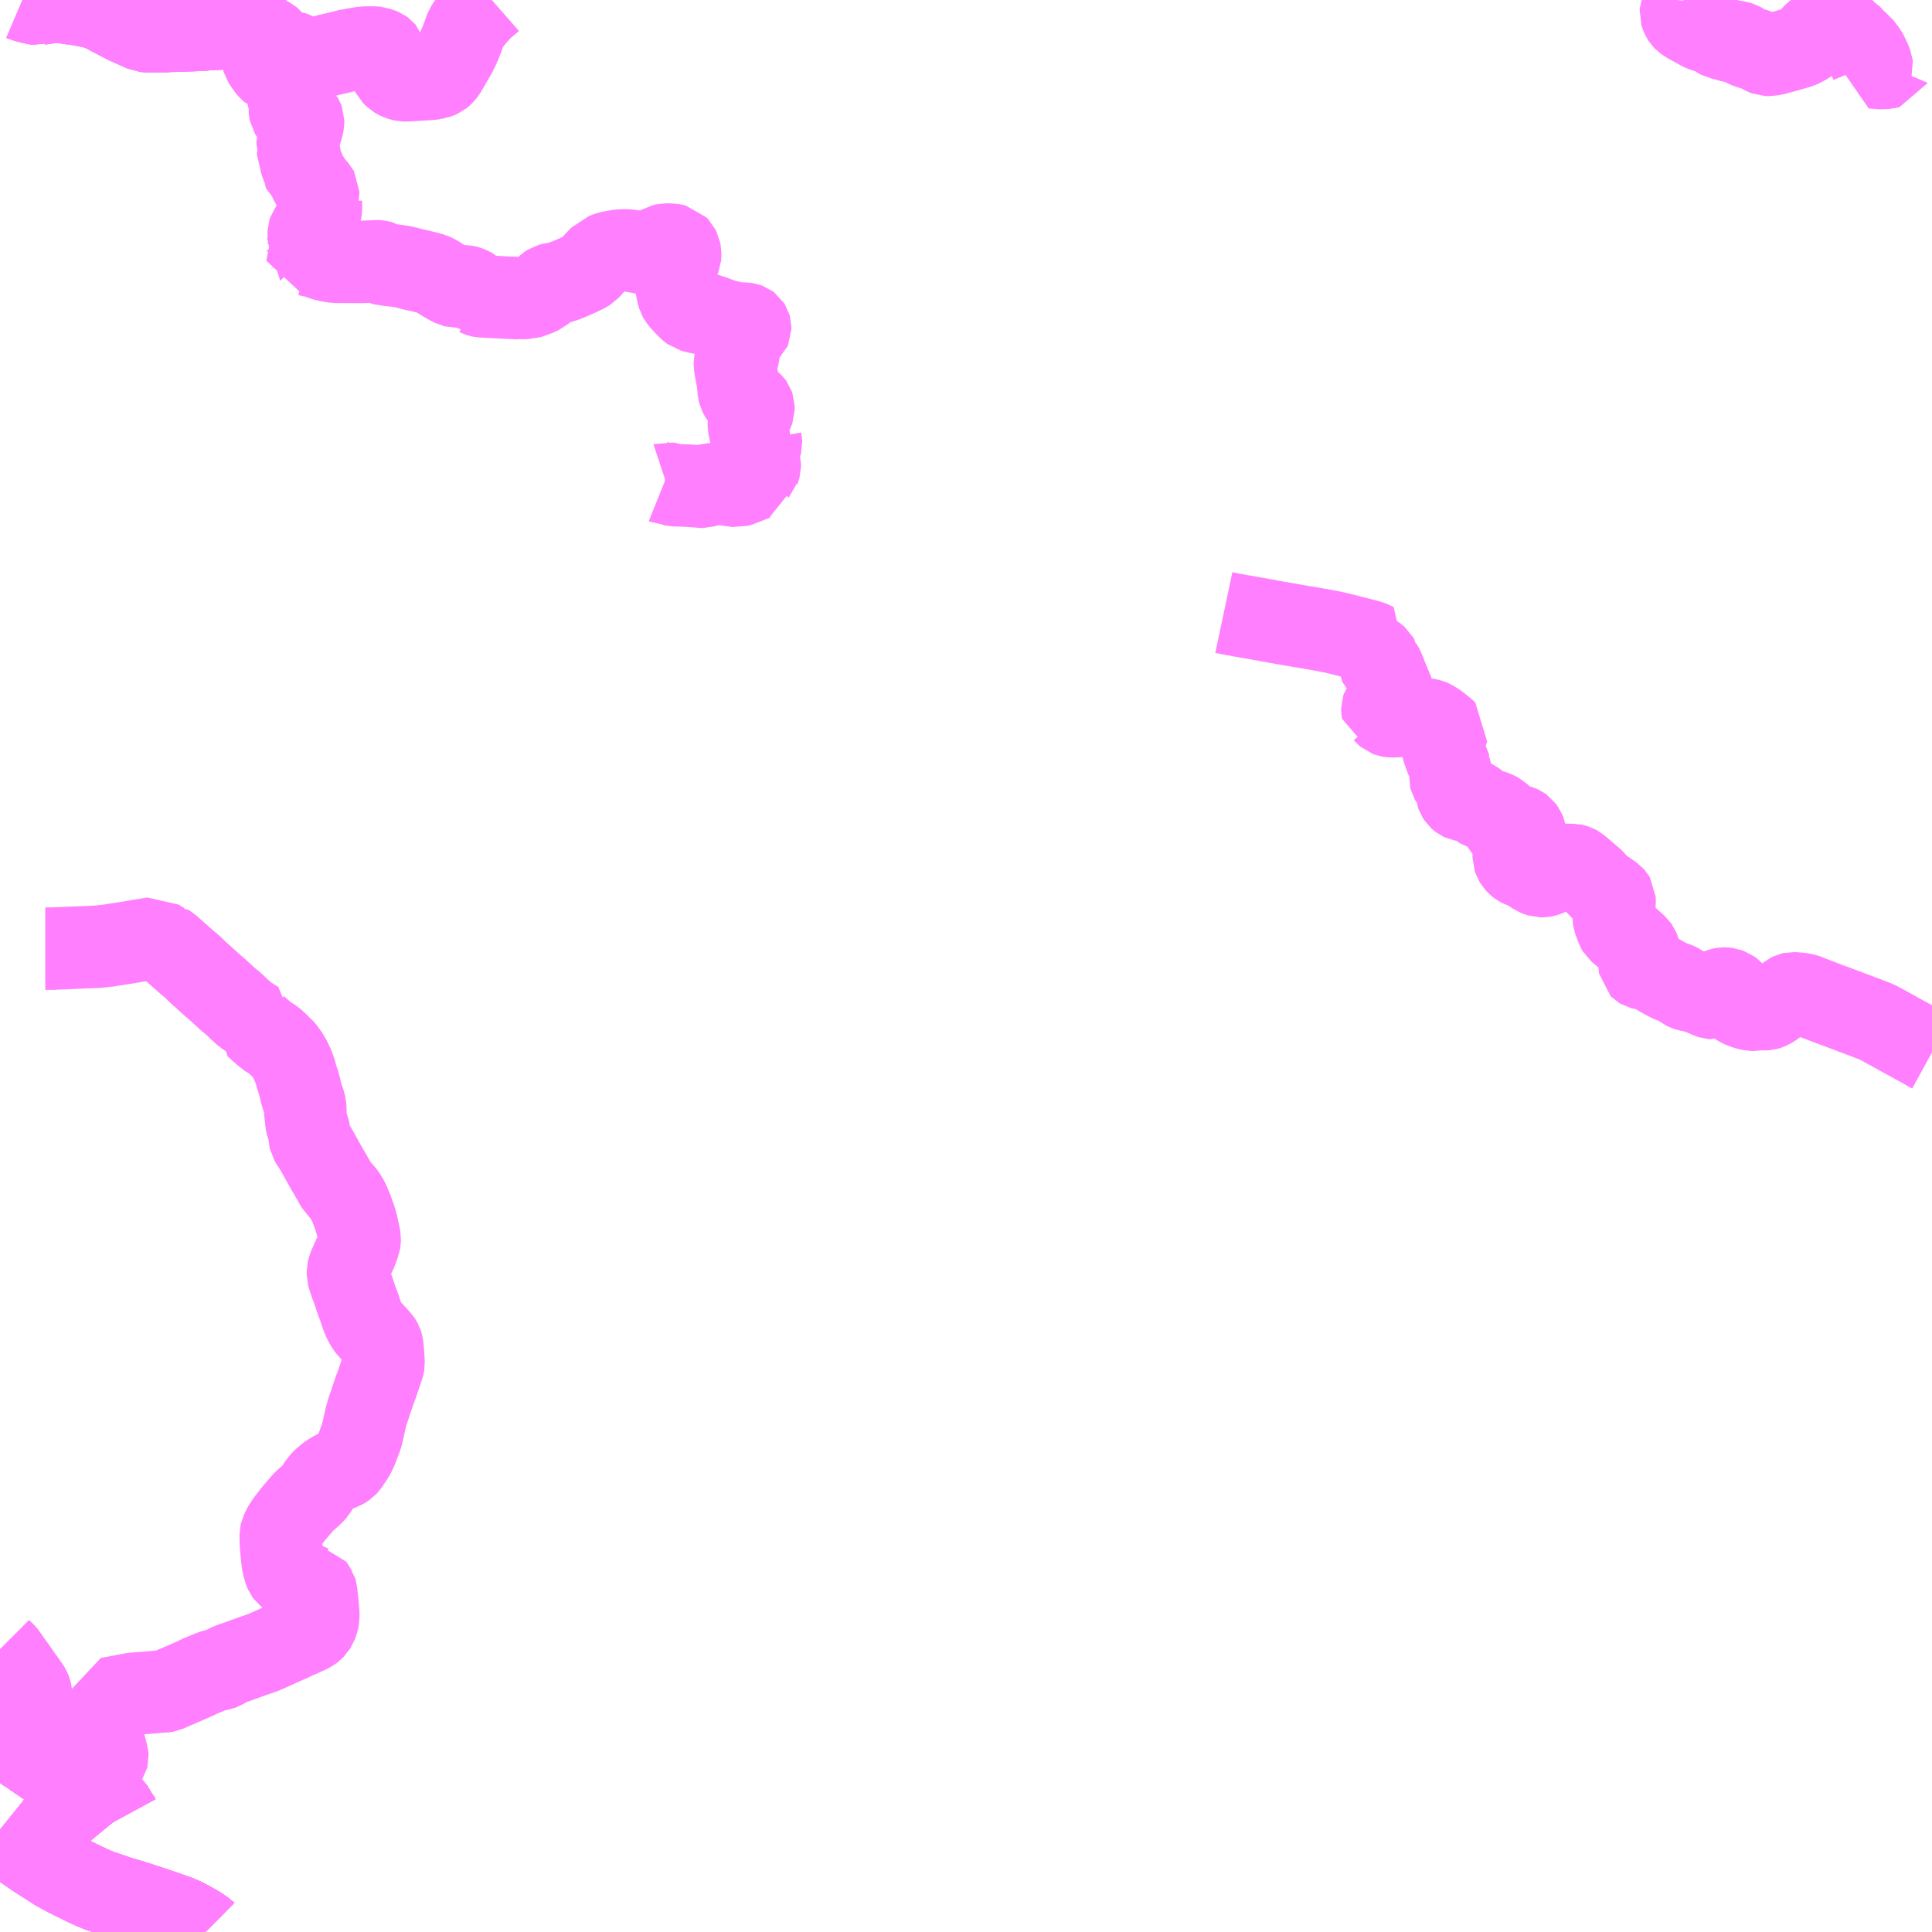 <?xml version="1.0" encoding="UTF-8"?>
<svg  xmlns="http://www.w3.org/2000/svg" xmlns:xlink="http://www.w3.org/1999/xlink" xmlns:go="http://purl.org/svgmap/profile" property="N07_001,N07_002,N07_003,N07_004,N07_005,N07_006,N07_007" viewBox="14062.5 -3744.141 17.578 17.578" go:dataArea="14062.5 -3744.140625 17.578125 17.578125" >
<globalCoordinateSystem srsName="http://purl.org/crs/84" transform="matrix(100.0,0.0,0.0,-100.0,0.0,0.0)" />
<defs>
 <g id="p0" >
  <circle cx="0.0" cy="0.0" r="3" stroke="green" stroke-width="0.75" vector-effect="non-scaling-stroke" />
 </g>
</defs>
<g fill="none" fill-rule="evenodd" stroke="#FF00FF" stroke-width="0.75" opacity="0.5" vector-effect="non-scaling-stroke" stroke-linejoin="bevel" >
<path content="1,JRバス東北（株）,いわき～仙台線,1.0,1.0,1.0," xlink:title="1" d="M14062.5,-3727.493L14062.603,-3727.41L14062.69,-3727.345L14062.819,-3727.255L14062.938,-3727.179L14063.02,-3727.126L14063.121,-3727.072L14063.246,-3727.01L14063.315,-3726.977L14063.358,-3726.958L14063.41,-3726.937L14063.52,-3726.9L14063.596,-3726.874L14063.646,-3726.86L14063.691,-3726.847L14063.774,-3726.82L14063.938,-3726.766L14064.005,-3726.743L14064.084,-3726.715L14064.118,-3726.703L14064.127,-3726.699L14064.164,-3726.683L14064.22,-3726.654L14064.295,-3726.612L14064.363,-3726.566L14064.367,-3726.562"/>
<path content="1,会津乗合自動車,郡山・いわき線,12.0,12.0,12.0," xlink:title="1" d="M14062.5,-3727.493L14062.603,-3727.41L14062.69,-3727.345L14062.819,-3727.255L14062.938,-3727.179L14063.02,-3727.126L14063.121,-3727.072L14063.246,-3727.01L14063.315,-3726.977L14063.358,-3726.958L14063.41,-3726.937L14063.52,-3726.9L14063.596,-3726.874L14063.646,-3726.86L14063.691,-3726.847L14063.774,-3726.82L14063.938,-3726.766L14064.005,-3726.743L14064.084,-3726.715L14064.118,-3726.703L14064.127,-3726.699L14064.164,-3726.683L14064.22,-3726.654L14064.295,-3726.612L14064.363,-3726.566L14064.367,-3726.562"/>
<path content="1,宮城交通（株）,ポーラスター,1.0,1.0,1.0," xlink:title="1" d="M14062.5,-3727.493L14062.603,-3727.41L14062.69,-3727.345L14062.819,-3727.255L14062.938,-3727.179L14063.02,-3727.126L14063.121,-3727.072L14063.246,-3727.01L14063.315,-3726.977L14063.358,-3726.958L14063.41,-3726.937L14063.52,-3726.9L14063.596,-3726.874L14063.646,-3726.86L14063.691,-3726.847L14063.774,-3726.82L14063.938,-3726.766L14064.005,-3726.743L14064.084,-3726.715L14064.118,-3726.703L14064.127,-3726.699L14064.164,-3726.683L14064.22,-3726.654L14064.295,-3726.612L14064.363,-3726.566L14064.367,-3726.562"/>
<path content="1,成田空港交通,仙台線,1.0,1.0,1.0," xlink:title="1" d="M14064.367,-3726.562L14064.363,-3726.566L14064.295,-3726.612L14064.22,-3726.654L14064.164,-3726.683L14064.127,-3726.699L14064.118,-3726.703L14064.084,-3726.715L14064.005,-3726.743L14063.938,-3726.766L14063.774,-3726.82L14063.691,-3726.847L14063.646,-3726.86L14063.596,-3726.874L14063.52,-3726.9L14063.41,-3726.937L14063.358,-3726.958L14063.315,-3726.977L14063.246,-3727.01L14063.121,-3727.072L14063.02,-3727.126L14062.938,-3727.179L14062.819,-3727.255L14062.69,-3727.345L14062.603,-3727.41L14062.5,-3727.493"/>
<path content="1,新常磐交通（株）,いわき-仙台,3.0,3.0,3.0," xlink:title="1" d="M14064.367,-3726.562L14064.363,-3726.566L14064.295,-3726.612L14064.22,-3726.654L14064.164,-3726.683L14064.127,-3726.699L14064.118,-3726.703L14064.084,-3726.715L14064.005,-3726.743L14063.938,-3726.766L14063.774,-3726.82L14063.691,-3726.847L14063.646,-3726.86L14063.596,-3726.874L14063.52,-3726.9L14063.41,-3726.937L14063.358,-3726.958L14063.315,-3726.977L14063.246,-3727.01L14063.121,-3727.072L14063.02,-3727.126L14062.938,-3727.179L14062.819,-3727.255L14062.69,-3727.345L14062.603,-3727.41L14062.5,-3727.493"/>
<path content="1,新常磐交通（株）,いわき-会津若松,11.5,11.5,11.5," xlink:title="1" d="M14064.367,-3726.562L14064.363,-3726.566L14064.295,-3726.612L14064.22,-3726.654L14064.164,-3726.683L14064.127,-3726.699L14064.118,-3726.703L14064.084,-3726.715L14064.005,-3726.743L14063.938,-3726.766L14063.774,-3726.82L14063.691,-3726.847L14063.646,-3726.86L14063.596,-3726.874L14063.52,-3726.9L14063.41,-3726.937L14063.358,-3726.958L14063.315,-3726.977L14063.246,-3727.01L14063.121,-3727.072L14063.02,-3727.126L14062.938,-3727.179L14062.819,-3727.255L14062.69,-3727.345L14062.603,-3727.41L14062.5,-3727.493"/>
<path content="1,新常磐交通（株）,いわき-福島,4.0,4.0,4.0," xlink:title="1" d="M14064.367,-3726.562L14064.363,-3726.566L14064.295,-3726.612L14064.22,-3726.654L14064.164,-3726.683L14064.127,-3726.699L14064.118,-3726.703L14064.084,-3726.715L14064.005,-3726.743L14063.938,-3726.766L14063.774,-3726.82L14063.691,-3726.847L14063.646,-3726.86L14063.596,-3726.874L14063.52,-3726.9L14063.41,-3726.937L14063.358,-3726.958L14063.315,-3726.977L14063.246,-3727.01L14063.121,-3727.072L14063.02,-3727.126L14062.938,-3727.179L14062.819,-3727.255L14062.69,-3727.345L14062.603,-3727.41L14062.5,-3727.493"/>
<path content="1,新常磐交通（株）,富岡駅-小塚,5.0,5.0,4.0," xlink:title="1" d="M14073.635,-3738.568L14073.687,-3738.557L14073.725,-3738.55L14073.749,-3738.546L14073.785,-3738.539L14073.841,-3738.53L14073.871,-3738.523L14073.881,-3738.522L14073.956,-3738.509L14074.071,-3738.488L14074.083,-3738.486L14074.096,-3738.483L14074.121,-3738.479L14074.264,-3738.454L14074.355,-3738.438L14074.368,-3738.437L14074.389,-3738.433L14074.414,-3738.429L14074.449,-3738.422L14074.463,-3738.42L14074.48,-3738.417L14074.547,-3738.405L14074.585,-3738.398L14074.601,-3738.394L14074.64,-3738.388L14074.662,-3738.381L14074.683,-3738.377L14074.698,-3738.373L14074.879,-3738.327L14074.942,-3738.311L14074.956,-3738.308L14074.983,-3738.296L14074.995,-3738.291L14075.018,-3738.28L14075.01,-3738.27L14074.942,-3738.209L14074.957,-3738.203L14075.006,-3738.177L14075.019,-3738.167L14075.034,-3738.154L14075.039,-3738.145L14075.041,-3738.12L14075.046,-3738.111L14075.075,-3738.077L14075.088,-3738.054L14075.091,-3738.045L14075.127,-3737.953L14075.149,-3737.9L14075.174,-3737.841L14075.176,-3737.826L14075.169,-3737.812L14075.125,-3737.771L14075.08,-3737.704L14075.077,-3737.695L14075.077,-3737.683L14075.08,-3737.666L14075.089,-3737.663L14075.102,-3737.651L14075.108,-3737.644L14075.121,-3737.633L14075.137,-3737.627L14075.148,-3737.625L14075.172,-3737.624L14075.207,-3737.625L14075.237,-3737.628L14075.284,-3737.628L14075.309,-3737.625L14075.352,-3737.617L14075.408,-3737.607L14075.446,-3737.601L14075.458,-3737.599L14075.469,-3737.599L14075.506,-3737.59L14075.519,-3737.586L14075.526,-3737.583L14075.571,-3737.555L14075.578,-3737.55L14075.585,-3737.544L14075.598,-3737.534L14075.644,-3737.497L14075.664,-3737.478L14075.662,-3737.469L14075.642,-3737.422L14075.628,-3737.381L14075.625,-3737.367L14075.624,-3737.343L14075.626,-3737.336L14075.627,-3737.329L14075.645,-3737.278L14075.66,-3737.237L14075.667,-3737.223L14075.692,-3737.158L14075.697,-3737.144L14075.7,-3737.138L14075.701,-3737.125L14075.698,-3737.105L14075.695,-3737.062L14075.697,-3737.054L14075.704,-3737.042L14075.725,-3737.02L14075.737,-3737.006L14075.748,-3736.988L14075.75,-3736.979L14075.753,-3736.965L14075.754,-3736.932L14075.755,-3736.918L14075.761,-3736.901L14075.772,-3736.884L14075.781,-3736.876L14075.79,-3736.869L14075.803,-3736.863L14075.824,-3736.859L14075.844,-3736.859L14075.863,-3736.86L14075.893,-3736.86L14075.9,-3736.858L14075.911,-3736.853L14075.929,-3736.84L14075.944,-3736.825L14075.961,-3736.802L14075.968,-3736.795L14075.978,-3736.789L14075.997,-3736.783L14076.009,-3736.78L14076.046,-3736.771L14076.071,-3736.764L14076.085,-3736.759L14076.112,-3736.749L14076.136,-3736.736L14076.156,-3736.718L14076.166,-3736.705L14076.172,-3736.69L14076.172,-3736.672L14076.164,-3736.639L14076.163,-3736.622L14076.166,-3736.613L14076.175,-3736.606L14076.188,-3736.601L14076.209,-3736.604L14076.221,-3736.603L14076.239,-3736.608L14076.256,-3736.616L14076.276,-3736.624L14076.291,-3736.627L14076.308,-3736.628L14076.326,-3736.623L14076.341,-3736.616L14076.352,-3736.608L14076.366,-3736.589L14076.378,-3736.561L14076.38,-3736.549L14076.38,-3736.532L14076.371,-3736.51L14076.354,-3736.479L14076.329,-3736.448L14076.303,-3736.42L14076.289,-3736.399L14076.281,-3736.381L14076.272,-3736.354L14076.272,-3736.339L14076.28,-3736.316L14076.291,-3736.298L14076.309,-3736.278L14076.325,-3736.265L14076.333,-3736.261L14076.358,-3736.253L14076.38,-3736.242L14076.386,-3736.239L14076.398,-3736.232L14076.433,-3736.213L14076.474,-3736.185L14076.494,-3736.177L14076.519,-3736.169L14076.536,-3736.169L14076.552,-3736.172L14076.562,-3736.175L14076.594,-3736.188L14076.604,-3736.196L14076.64,-3736.234L14076.66,-3736.247L14076.693,-3736.261L14076.714,-3736.267L14076.75,-3736.272L14076.812,-3736.271L14076.826,-3736.268L14076.838,-3736.264L14076.847,-3736.259L14076.883,-3736.231L14076.981,-3736.147L14077.007,-3736.125L14077.046,-3736.071L14077.062,-3736.059L14077.079,-3736.05L14077.092,-3736.042L14077.104,-3736.036L14077.141,-3736.01L14077.173,-3735.988L14077.181,-3735.979L14077.186,-3735.971L14077.189,-3735.966L14077.19,-3735.946L14077.19,-3735.938L14077.189,-3735.916L14077.183,-3735.81L14077.183,-3735.785L14077.185,-3735.771L14077.192,-3735.751L14077.204,-3735.72L14077.212,-3735.695L14077.222,-3735.678L14077.254,-3735.651L14077.32,-3735.596L14077.394,-3735.529L14077.404,-3735.515L14077.417,-3735.486L14077.421,-3735.469L14077.423,-3735.442L14077.423,-3735.394L14077.418,-3735.368L14077.418,-3735.349L14077.419,-3735.343L14077.425,-3735.337L14077.435,-3735.331L14077.447,-3735.328L14077.465,-3735.328L14077.487,-3735.324L14077.509,-3735.317L14077.523,-3735.312L14077.547,-3735.299L14077.584,-3735.276L14077.626,-3735.251L14077.693,-3735.216L14077.712,-3735.208L14077.754,-3735.195L14077.773,-3735.185L14077.793,-3735.172L14077.828,-3735.145L14077.844,-3735.137L14077.859,-3735.132L14077.889,-3735.127L14077.919,-3735.12L14077.978,-3735.1L14078.021,-3735.082L14078.055,-3735.067L14078.076,-3735.06L14078.09,-3735.059L14078.101,-3735.065L14078.108,-3735.072L14078.114,-3735.085L14078.12,-3735.103L14078.127,-3735.12L14078.134,-3735.129L14078.146,-3735.137L14078.156,-3735.141L14078.17,-3735.145L14078.181,-3735.147L14078.192,-3735.147L14078.215,-3735.144L14078.24,-3735.135L14078.247,-3735.13L14078.269,-3735.115L14078.276,-3735.107L14078.285,-3735.094L14078.292,-3735.071L14078.297,-3735.037L14078.302,-3735.019L14078.311,-3735.003L14078.322,-3734.994L14078.333,-3734.987L14078.362,-3734.975L14078.382,-3734.968L14078.415,-3734.959L14078.441,-3734.954L14078.456,-3734.954L14078.494,-3734.96L14078.52,-3734.96L14078.527,-3734.959L14078.56,-3734.959L14078.573,-3734.96L14078.587,-3734.964L14078.599,-3734.969L14078.633,-3734.989L14078.673,-3735.019L14078.76,-3735.076L14078.783,-3735.095L14078.795,-3735.101L14078.809,-3735.104L14078.829,-3735.103L14078.877,-3735.099L14078.906,-3735.094L14078.93,-3735.088L14078.95,-3735.081L14078.956,-3735.079L14078.966,-3735.074L14078.98,-3735.068L14079.028,-3735.05L14079.148,-3735.004L14079.157,-3735.001L14079.224,-3734.976L14079.264,-3734.961L14079.295,-3734.95L14079.374,-3734.919L14079.404,-3734.909L14079.418,-3734.903L14079.498,-3734.873L14079.511,-3734.867L14079.522,-3734.863L14079.547,-3734.854L14079.577,-3734.843L14079.607,-3734.826L14079.658,-3734.799L14079.68,-3734.786L14079.73,-3734.759L14079.762,-3734.741L14079.783,-3734.729L14079.995,-3734.613L14080.012,-3734.603L14080.036,-3734.589L14080.078,-3734.566"/>
<path content="1,福島交通（株）,005,4.0,2.0,0.0," xlink:title="1" d="M14062.5,-3728.502L14062.558,-3728.495L14062.579,-3728.493L14062.606,-3728.489L14062.644,-3728.486L14062.708,-3728.481L14062.717,-3728.482L14062.712,-3728.46L14062.716,-3728.406L14062.713,-3728.332L14062.712,-3728.3L14062.711,-3728.272L14062.711,-3728.24L14062.713,-3728.23L14062.72,-3728.223L14062.738,-3728.21L14062.786,-3728.18L14062.799,-3728.169L14062.827,-3728.15L14062.881,-3728.113L14062.927,-3728.082L14062.938,-3728.075L14062.971,-3728.053L14063.054,-3727.999L14063.098,-3727.971L14063.124,-3727.953L14063.15,-3727.935L14063.226,-3727.886L14063.284,-3727.846L14063.301,-3727.835L14063.325,-3727.82L14063.419,-3727.758L14063.437,-3727.747L14063.457,-3727.732L14063.471,-3727.723L14063.496,-3727.707L14063.522,-3727.69L14063.533,-3727.679L14063.538,-3727.672L14063.545,-3727.656L14063.551,-3727.646L14063.571,-3727.615L14063.58,-3727.604L14063.586,-3727.593"/>
<path content="1,福島交通（株）,012,3.0,0.0,0.0," xlink:title="1" d="M14062.5,-3728.502L14062.558,-3728.495L14062.579,-3728.493L14062.606,-3728.489L14062.644,-3728.486L14062.708,-3728.481L14062.717,-3728.482L14062.712,-3728.46L14062.716,-3728.406L14062.713,-3728.332L14062.712,-3728.3L14062.711,-3728.272L14062.711,-3728.24L14062.713,-3728.23L14062.72,-3728.223L14062.738,-3728.21L14062.786,-3728.18L14062.799,-3728.169L14062.827,-3728.15L14062.881,-3728.113L14062.927,-3728.082L14062.938,-3728.075L14062.971,-3728.053L14063.054,-3727.999L14063.098,-3727.971L14063.124,-3727.953L14063.15,-3727.935L14063.226,-3727.886L14063.284,-3727.846L14063.301,-3727.835L14063.325,-3727.82L14063.419,-3727.758L14063.437,-3727.747L14063.457,-3727.732L14063.471,-3727.723L14063.496,-3727.707L14063.522,-3727.69L14063.533,-3727.679L14063.538,-3727.672L14063.545,-3727.656L14063.551,-3727.646L14063.571,-3727.615L14063.58,-3727.604L14063.586,-3727.593"/>
<path content="1,福島交通（株）,013,3.5,1.0,0.0," xlink:title="1" d="M14063.586,-3727.593L14063.58,-3727.604L14063.571,-3727.615L14063.551,-3727.646L14063.545,-3727.656L14063.538,-3727.672L14063.533,-3727.679L14063.522,-3727.69L14063.496,-3727.707L14063.471,-3727.723L14063.457,-3727.732L14063.437,-3727.747L14063.419,-3727.758L14063.325,-3727.82L14063.301,-3727.835L14063.284,-3727.846L14063.226,-3727.886L14063.15,-3727.935L14063.124,-3727.953L14063.098,-3727.971L14063.054,-3727.999L14062.971,-3728.053L14062.938,-3728.075L14062.927,-3728.082L14062.881,-3728.113L14062.827,-3728.15L14062.799,-3728.169L14062.786,-3728.18L14062.738,-3728.21L14062.72,-3728.223L14062.713,-3728.23L14062.711,-3728.24L14062.711,-3728.272L14062.712,-3728.3L14062.713,-3728.332L14062.716,-3728.406L14062.712,-3728.46L14062.717,-3728.482L14062.708,-3728.481L14062.644,-3728.486L14062.606,-3728.489L14062.579,-3728.493L14062.558,-3728.495L14062.5,-3728.502"/>
<path content="1,福島交通（株）,014,3.0,0.0,0.0," xlink:title="1" d="M14063.586,-3727.593L14063.58,-3727.604L14063.571,-3727.615L14063.551,-3727.646L14063.545,-3727.656L14063.538,-3727.672L14063.533,-3727.679L14063.522,-3727.69L14063.496,-3727.707L14063.471,-3727.723L14063.457,-3727.732L14063.437,-3727.747L14063.419,-3727.758L14063.325,-3727.82L14063.301,-3727.835L14063.284,-3727.846L14063.226,-3727.886L14063.15,-3727.935L14063.124,-3727.953L14063.208,-3728.034L14063.228,-3728.051L14063.243,-3728.063L14063.256,-3728.072L14063.267,-3728.077L14063.28,-3728.081L14063.319,-3728.092L14063.373,-3728.108L14063.393,-3728.115L14063.441,-3728.129L14063.459,-3728.136L14063.467,-3728.141L14063.473,-3728.145L14063.477,-3728.151L14063.478,-3728.155L14063.477,-3728.168L14063.474,-3728.178L14063.467,-3728.202L14063.461,-3728.229L14063.454,-3728.251L14063.444,-3728.278L14063.44,-3728.298L14063.432,-3728.364L14063.43,-3728.399L14063.431,-3728.412L14063.437,-3728.441L14063.44,-3728.45L14063.444,-3728.477L14063.448,-3728.498L14063.456,-3728.554L14063.468,-3728.628L14063.47,-3728.636L14063.472,-3728.656L14063.475,-3728.666L14063.477,-3728.687L14063.496,-3728.69L14063.509,-3728.692L14063.52,-3728.694L14063.582,-3728.706L14063.592,-3728.707L14063.635,-3728.716L14063.663,-3728.721L14063.682,-3728.725L14063.704,-3728.729L14063.71,-3728.73L14063.756,-3728.734L14063.901,-3728.745L14063.912,-3728.747L14064.002,-3728.753L14064.014,-3728.755L14064.064,-3728.778L14064.191,-3728.832L14064.29,-3728.876L14064.31,-3728.887L14064.414,-3728.93L14064.444,-3728.941L14064.468,-3728.947L14064.506,-3728.953L14064.516,-3728.957L14064.522,-3728.959L14064.53,-3728.964L14064.54,-3728.973L14064.55,-3728.977L14064.58,-3728.994L14064.61,-3729.006L14064.635,-3729.014L14064.703,-3729.038L14064.712,-3729.042L14064.749,-3729.055L14064.799,-3729.073L14064.877,-3729.1L14064.894,-3729.106L14064.901,-3729.109L14064.938,-3729.125L14065.057,-3729.179L14065.093,-3729.195L14065.144,-3729.217L14065.194,-3729.243L14065.204,-3729.245L14065.257,-3729.269L14065.3,-3729.288L14065.324,-3729.3L14065.348,-3729.318L14065.362,-3729.332L14065.373,-3729.35L14065.377,-3729.356L14065.39,-3729.392L14065.396,-3729.424L14065.396,-3729.468L14065.392,-3729.5L14065.389,-3729.542L14065.387,-3729.557L14065.384,-3729.595L14065.382,-3729.604L14065.377,-3729.659L14065.373,-3729.672L14065.368,-3729.679L14065.363,-3729.689L14065.35,-3729.706L14065.339,-3729.708L14065.302,-3729.724L14065.272,-3729.738L14065.237,-3729.754L14065.165,-3729.788L14065.142,-3729.797L14065.122,-3729.807L14065.11,-3729.816L14065.099,-3729.831L14065.094,-3729.843L14065.085,-3729.867L14065.079,-3729.897L14065.075,-3729.909L14065.07,-3729.94L14065.065,-3729.992L14065.062,-3730.026L14065.059,-3730.059L14065.055,-3730.11L14065.054,-3730.178L14065.059,-3730.201L14065.082,-3730.247L14065.087,-3730.255L14065.108,-3730.288L14065.148,-3730.34L14065.169,-3730.367L14065.196,-3730.399L14065.253,-3730.465L14065.273,-3730.486L14065.294,-3730.505L14065.312,-3730.52L14065.35,-3730.555L14065.371,-3730.579L14065.397,-3730.623L14065.407,-3730.638L14065.416,-3730.648L14065.424,-3730.659L14065.441,-3730.677L14065.485,-3730.714L14065.489,-3730.717L14065.518,-3730.736L14065.562,-3730.761L14065.611,-3730.779L14065.632,-3730.791L14065.647,-3730.801L14065.662,-3730.817L14065.688,-3730.856L14065.716,-3730.897L14065.724,-3730.913L14065.745,-3730.957L14065.789,-3731.074L14065.793,-3731.088L14065.812,-3731.171L14065.813,-3731.178L14065.822,-3731.216L14065.828,-3731.244L14065.85,-3731.32L14065.868,-3731.367L14065.869,-3731.376L14065.905,-3731.481L14065.914,-3731.506L14065.921,-3731.528L14065.924,-3731.531L14065.954,-3731.62L14065.977,-3731.689L14065.983,-3731.706L14065.988,-3731.723L14065.99,-3731.735L14065.987,-3731.798L14065.981,-3731.87L14065.977,-3731.904L14065.971,-3731.923L14065.962,-3731.939L14065.957,-3731.947L14065.951,-3731.953L14065.867,-3732.044L14065.847,-3732.067L14065.839,-3732.077L14065.83,-3732.093L14065.818,-3732.114L14065.806,-3732.14L14065.784,-3732.198L14065.771,-3732.239L14065.767,-3732.251L14065.756,-3732.279L14065.75,-3732.295L14065.735,-3732.338L14065.729,-3732.358L14065.727,-3732.362L14065.722,-3732.378L14065.702,-3732.434L14065.7,-3732.438L14065.685,-3732.482L14065.676,-3732.508L14065.669,-3732.531L14065.666,-3732.543L14065.666,-3732.552L14065.666,-3732.576L14065.67,-3732.594L14065.676,-3732.613L14065.698,-3732.664L14065.728,-3732.729L14065.733,-3732.74L14065.742,-3732.76L14065.747,-3732.773L14065.755,-3732.796L14065.763,-3732.817L14065.769,-3732.832L14065.772,-3732.851L14065.773,-3732.874L14065.771,-3732.886L14065.747,-3732.998L14065.726,-3733.069L14065.718,-3733.086L14065.71,-3733.112L14065.699,-3733.142L14065.673,-3733.203L14065.658,-3733.232L14065.644,-3733.255L14065.641,-3733.259L14065.638,-3733.264L14065.62,-3733.287L14065.608,-3733.306L14065.57,-3733.34L14065.498,-3733.467L14065.491,-3733.478L14065.456,-3733.539L14065.439,-3733.569L14065.425,-3733.595L14065.416,-3733.611L14065.4,-3733.64L14065.375,-3733.684L14065.355,-3733.716L14065.331,-3733.752L14065.325,-3733.762L14065.322,-3733.767L14065.318,-3733.786L14065.317,-3733.81L14065.316,-3733.815L14065.314,-3733.842L14065.311,-3733.852L14065.308,-3733.867L14065.293,-3733.905L14065.29,-3733.918L14065.284,-3733.958L14065.284,-3733.967L14065.278,-3733.991L14065.279,-3734.04L14065.276,-3734.076L14065.273,-3734.091L14065.27,-3734.108L14065.254,-3734.149L14065.244,-3734.182L14065.238,-3734.2L14065.229,-3734.246L14065.221,-3734.273L14065.21,-3734.311L14065.208,-3734.32L14065.2,-3734.339L14065.195,-3734.357L14065.193,-3734.37L14065.188,-3734.384L14065.174,-3734.424L14065.168,-3734.441L14065.165,-3734.448L14065.164,-3734.449L14065.155,-3734.471L14065.154,-3734.474L14065.142,-3734.497L14065.127,-3734.524L14065.125,-3734.528L14065.108,-3734.553L14065.081,-3734.59L14065.068,-3734.603L14065.061,-3734.612L14065.057,-3734.615L14065.043,-3734.627L14065.039,-3734.632L14064.996,-3734.671L14064.973,-3734.689L14064.958,-3734.698L14064.943,-3734.705L14064.923,-3734.717L14064.897,-3734.743L14064.863,-3734.771L14064.827,-3734.805L14064.836,-3734.842L14064.779,-3734.877L14064.741,-3734.903L14064.727,-3734.912L14064.692,-3734.945L14064.675,-3734.959L14064.645,-3734.99L14064.615,-3735.016L14064.609,-3735.021L14064.573,-3735.05L14064.541,-3735.08L14064.505,-3735.113L14064.471,-3735.144L14064.464,-3735.15L14064.452,-3735.161L14064.449,-3735.162L14064.439,-3735.171L14064.39,-3735.215L14064.386,-3735.219L14064.364,-3735.238L14064.351,-3735.251L14064.319,-3735.278L14064.251,-3735.344L14064.241,-3735.353L14064.232,-3735.361L14064.204,-3735.383L14064.178,-3735.406L14064.136,-3735.444L14064.117,-3735.459L14064.097,-3735.478L14064.076,-3735.496L14064.04,-3735.529L14064.016,-3735.544L14064.011,-3735.544L14063.999,-3735.55L14063.997,-3735.55L14063.973,-3735.563L14063.947,-3735.579L14063.923,-3735.596L14063.908,-3735.607L14063.86,-3735.598L14063.795,-3735.588L14063.775,-3735.584L14063.729,-3735.577L14063.706,-3735.573L14063.642,-3735.562L14063.524,-3735.544L14063.471,-3735.535L14063.461,-3735.535L14063.419,-3735.531L14063.393,-3735.527L14063.309,-3735.524L14063.235,-3735.521L14063.16,-3735.518L14063.101,-3735.515L14063.079,-3735.514L14063.036,-3735.513L14062.981,-3735.51L14062.912,-3735.51"/>
<path content="1,福島交通（株）,068,6.0,6.0,6.0," xlink:title="1" d="M14063.586,-3727.593L14063.58,-3727.604L14063.571,-3727.615L14063.551,-3727.646L14063.545,-3727.656L14063.538,-3727.672L14063.533,-3727.679L14063.522,-3727.69L14063.496,-3727.707L14063.471,-3727.723L14063.457,-3727.732L14063.437,-3727.747L14063.419,-3727.758L14063.325,-3727.82L14063.301,-3727.835L14063.284,-3727.846L14063.226,-3727.886L14063.15,-3727.935L14063.124,-3727.953L14063.098,-3727.971L14063.054,-3727.999L14062.971,-3728.053L14062.938,-3728.075L14062.927,-3728.082L14062.881,-3728.113L14062.827,-3728.15L14062.799,-3728.169L14062.786,-3728.18L14062.738,-3728.21L14062.72,-3728.223L14062.713,-3728.23L14062.711,-3728.24L14062.711,-3728.272L14062.712,-3728.3L14062.713,-3728.332L14062.716,-3728.406L14062.712,-3728.46L14062.717,-3728.482L14062.723,-3728.482L14062.759,-3728.482L14062.787,-3728.481L14062.789,-3728.493L14062.792,-3728.505L14062.793,-3728.525L14062.794,-3728.535L14062.796,-3728.546L14062.794,-3728.59L14062.792,-3728.628L14062.79,-3728.662L14062.789,-3728.681L14062.786,-3728.72L14062.783,-3728.729L14062.777,-3728.756L14062.773,-3728.766L14062.761,-3728.788L14062.75,-3728.803L14062.744,-3728.81L14062.741,-3728.816L14062.722,-3728.842L14062.705,-3728.868L14062.7,-3728.873L14062.623,-3728.983L14062.616,-3728.992L14062.554,-3729.08L14062.546,-3729.091L14062.538,-3729.1L14062.527,-3729.11L14062.5,-3729.137"/>
<path content="1,福島交通（株）,139,6.0,4.0,4.0," xlink:title="1" d="M14062.705,-3744.141L14062.712,-3744.138L14062.745,-3744.129L14062.77,-3744.12L14062.796,-3744.115L14062.83,-3744.108L14062.85,-3744.105L14062.853,-3744.106L14062.866,-3744.108L14062.901,-3744.113L14062.912,-3744.115L14062.965,-3744.122L14063.021,-3744.126L14063.042,-3744.125L14063.081,-3744.12L14063.133,-3744.113L14063.147,-3744.111L14063.177,-3744.107L14063.201,-3744.104L14063.242,-3744.097L14063.289,-3744.087L14063.313,-3744.083L14063.355,-3744.073L14063.399,-3744.06L14063.415,-3744.053L14063.437,-3744.045L14063.466,-3744.03L14063.502,-3744.01L14063.531,-3743.995L14063.55,-3743.984L14063.561,-3743.979L14063.564,-3743.977L14063.591,-3743.963L14063.6,-3743.959L14063.61,-3743.955L14063.644,-3743.936L14063.737,-3743.894L14063.766,-3743.881L14063.813,-3743.86L14063.834,-3743.858L14063.857,-3743.857L14063.98,-3743.857L14064,-3743.858L14064.067,-3743.862L14064.076,-3743.861L14064.128,-3743.863L14064.179,-3743.865L14064.22,-3743.866L14064.275,-3743.868L14064.289,-3743.869L14064.312,-3743.87L14064.332,-3743.87L14064.391,-3743.876L14064.405,-3743.877L14064.45,-3743.878L14064.494,-3743.881L14064.537,-3743.885L14064.558,-3743.883L14064.607,-3743.88L14064.708,-3743.87L14064.746,-3743.867L14064.766,-3743.866L14064.781,-3743.868L14064.807,-3743.862L14064.824,-3743.859L14064.857,-3743.85L14064.883,-3743.837L14064.908,-3743.823L14064.912,-3743.817L14064.992,-3743.763L14064.996,-3743.757L14065.039,-3743.714L14065.062,-3743.698L14065.08,-3743.687L14065.091,-3743.682L14065.097,-3743.681L14065.109,-3743.676L14065.133,-3743.669L14065.156,-3743.664L14065.177,-3743.66L14065.19,-3743.656L14065.202,-3743.648L14065.212,-3743.641L14065.243,-3743.606L14065.251,-3743.599L14065.264,-3743.594L14065.296,-3743.592L14065.335,-3743.602L14065.362,-3743.608L14065.382,-3743.614L14065.432,-3743.625L14065.489,-3743.64L14065.517,-3743.647L14065.544,-3743.653L14065.587,-3743.663L14065.654,-3743.68L14065.66,-3743.682L14065.669,-3743.684L14065.691,-3743.69L14065.702,-3743.69L14065.713,-3743.692L14065.725,-3743.694L14065.811,-3743.708L14065.823,-3743.708L14065.86,-3743.709L14065.874,-3743.709L14065.913,-3743.708L14065.922,-3743.707L14065.925,-3743.706L14065.96,-3743.695L14065.982,-3743.686L14065.989,-3743.681L14065.994,-3743.675L14066.004,-3743.648L14066.019,-3743.595L14066.021,-3743.589L14066.03,-3743.564L14066.047,-3743.518L14066.059,-3743.487L14066.068,-3743.469L14066.075,-3743.462L14066.095,-3743.442L14066.117,-3743.429L14066.135,-3743.421L14066.158,-3743.414L14066.173,-3743.411L14066.202,-3743.41L14066.331,-3743.418L14066.384,-3743.421L14066.424,-3743.424L14066.448,-3743.427L14066.453,-3743.43L14066.473,-3743.433L14066.487,-3743.438L14066.509,-3743.448L14066.52,-3743.457L14066.533,-3743.47L14066.551,-3743.492L14066.646,-3743.656L14066.653,-3743.671L14066.667,-3743.699L14066.69,-3743.75L14066.713,-3743.811L14066.723,-3743.84L14066.74,-3743.885L14066.761,-3743.918L14066.794,-3743.961L14066.819,-3743.992L14066.848,-3744.025L14066.894,-3744.073L14066.959,-3744.127L14066.975,-3744.141M14077.824,-3744.141L14077.826,-3744.134L14077.824,-3744.113L14077.817,-3744.084L14077.8,-3744.05L14077.798,-3744.048L14077.793,-3744.036L14077.792,-3744.023L14077.797,-3744.007L14077.807,-3743.983L14077.814,-3743.972L14077.824,-3743.962L14077.827,-3743.96L14077.848,-3743.943L14077.927,-3743.9L14077.973,-3743.874L14077.985,-3743.868L14078.019,-3743.856L14078.062,-3743.843L14078.062,-3743.842L14078.067,-3743.84L14078.08,-3743.836L14078.095,-3743.828L14078.141,-3743.799L14078.156,-3743.791L14078.175,-3743.787L14078.183,-3743.786L14078.209,-3743.78L14078.238,-3743.769L14078.252,-3743.766L14078.309,-3743.759L14078.334,-3743.751L14078.348,-3743.743L14078.375,-3743.724L14078.406,-3743.709L14078.437,-3743.7L14078.444,-3743.698L14078.468,-3743.691L14078.477,-3743.688L14078.516,-3743.67L14078.552,-3743.65L14078.573,-3743.642L14078.601,-3743.641L14078.646,-3743.65L14078.65,-3743.651L14078.671,-3743.657L14078.752,-3743.678L14078.783,-3743.688L14078.831,-3743.701L14078.865,-3743.711L14078.891,-3743.722L14078.942,-3743.749L14078.958,-3743.761L14078.968,-3743.774L14078.983,-3743.798L14078.988,-3743.809L14078.993,-3743.816L14079.01,-3743.834L14079.022,-3743.843L14079.024,-3743.843L14079.037,-3743.85L14079.047,-3743.854L14079.081,-3743.868L14079.099,-3743.875L14079.144,-3743.889L14079.16,-3743.893L14079.173,-3743.895L14079.181,-3743.895L14079.234,-3743.892L14079.237,-3743.892L14079.245,-3743.888L14079.278,-3743.866L14079.315,-3743.836L14079.325,-3743.831L14079.372,-3743.779L14079.418,-3743.736L14079.433,-3743.724L14079.44,-3743.715L14079.476,-3743.668L14079.492,-3743.639L14079.508,-3743.606L14079.516,-3743.587L14079.529,-3743.555L14079.531,-3743.538L14079.528,-3743.528L14079.616,-3743.522L14079.63,-3743.521L14079.685,-3743.528L14079.689,-3743.529L14079.692,-3743.536"/>
<path content="1,福島交通（株）,140,3.0,2.0,2.0," xlink:title="1" d="M14068.542,-3739.746L14068.547,-3739.744L14068.563,-3739.743L14068.566,-3739.744L14068.592,-3739.74L14068.619,-3739.731L14068.624,-3739.728L14068.633,-3739.726L14068.753,-3739.723L14068.849,-3739.716L14068.866,-3739.714L14068.88,-3739.712L14068.895,-3739.712L14068.926,-3739.721L14068.955,-3739.733L14068.965,-3739.736L14069.071,-3739.738L14069.08,-3739.737L14069.083,-3739.736L14069.124,-3739.73L14069.131,-3739.728L14069.152,-3739.726L14069.198,-3739.72L14069.207,-3739.719L14069.218,-3739.722L14069.237,-3739.729L14069.255,-3739.736L14069.333,-3739.766L14069.364,-3739.779L14069.392,-3739.787L14069.395,-3739.835L14069.401,-3739.86L14069.406,-3739.874L14069.407,-3739.875L14069.413,-3739.896L14069.413,-3739.918L14069.402,-3739.959L14069.398,-3739.969L14069.381,-3740.001L14069.376,-3740.013L14069.373,-3740.022L14069.374,-3740.041L14069.378,-3740.05L14069.388,-3740.062L14069.397,-3740.071L14069.405,-3740.077L14069.416,-3740.087L14069.422,-3740.096L14069.424,-3740.104L14069.423,-3740.123L14069.42,-3740.14L14069.42,-3740.149L14069.423,-3740.152L14069.426,-3740.156L14069.418,-3740.162L14069.399,-3740.175L14069.384,-3740.183L14069.372,-3740.191L14069.352,-3740.201L14069.347,-3740.203L14069.33,-3740.21L14069.326,-3740.213L14069.323,-3740.22L14069.318,-3740.238L14069.314,-3740.268L14069.313,-3740.301L14069.321,-3740.336L14069.326,-3740.351L14069.35,-3740.4L14069.356,-3740.417L14069.356,-3740.439L14069.35,-3740.456L14069.345,-3740.463L14069.334,-3740.474L14069.323,-3740.48L14069.312,-3740.484L14069.282,-3740.498L14069.271,-3740.506L14069.254,-3740.52L14069.244,-3740.531L14069.234,-3740.547L14069.227,-3740.561L14069.221,-3740.584L14069.215,-3740.654L14069.215,-3740.659L14069.209,-3740.691L14069.202,-3740.73L14069.201,-3740.733L14069.191,-3740.791L14069.186,-3740.822L14069.186,-3740.847L14069.192,-3740.87L14069.199,-3740.888L14069.222,-3740.923L14069.225,-3740.932L14069.225,-3740.945L14069.225,-3740.95L14069.222,-3740.961L14069.221,-3740.966L14069.219,-3740.97L14069.218,-3740.976L14069.21,-3741.013L14069.208,-3741.02L14069.209,-3741.035L14069.217,-3741.047L14069.227,-3741.057L14069.253,-3741.081L14069.283,-3741.106L14069.297,-3741.117L14069.309,-3741.127L14069.32,-3741.137L14069.326,-3741.151L14069.326,-3741.161L14069.322,-3741.175L14069.317,-3741.183L14069.309,-3741.189L14069.295,-3741.194L14069.281,-3741.196L14069.217,-3741.198L14069.196,-3741.2L14069.105,-3741.221L14069.07,-3741.231L14069.02,-3741.249L14068.978,-3741.265L14068.944,-3741.276L14068.904,-3741.287L14068.836,-3741.301L14068.796,-3741.312L14068.788,-3741.318L14068.77,-3741.332L14068.725,-3741.378L14068.696,-3741.41L14068.69,-3741.419L14068.683,-3741.427L14068.675,-3741.441L14068.669,-3741.461L14068.66,-3741.5L14068.653,-3741.539L14068.651,-3741.567L14068.652,-3741.609L14068.65,-3741.618L14068.655,-3741.654L14068.656,-3741.678L14068.66,-3741.736L14068.664,-3741.752L14068.676,-3741.771L14068.685,-3741.795L14068.687,-3741.8L14068.688,-3741.812L14068.688,-3741.842L14068.684,-3741.863L14068.672,-3741.887L14068.654,-3741.906L14068.628,-3741.912L14068.613,-3741.915L14068.598,-3741.915L14068.591,-3741.916L14068.554,-3741.916L14068.527,-3741.91L14068.512,-3741.901L14068.495,-3741.889L14068.447,-3741.847L14068.434,-3741.838L14068.419,-3741.833L14068.409,-3741.832L14068.391,-3741.832L14068.364,-3741.836L14068.306,-3741.848L14068.262,-3741.856L14068.212,-3741.862L14068.192,-3741.863L14068.163,-3741.863L14068.129,-3741.86L14068.093,-3741.854L14068.084,-3741.853L14068.038,-3741.842L14068.022,-3741.837L14067.997,-3741.826L14067.976,-3741.819L14067.96,-3741.801L14067.924,-3741.764L14067.854,-3741.686L14067.833,-3741.673L14067.795,-3741.654L14067.75,-3741.633L14067.655,-3741.592L14067.606,-3741.575L14067.559,-3741.563L14067.512,-3741.555L14067.501,-3741.552L14067.487,-3741.543L14067.476,-3741.533L14067.443,-3741.493L14067.432,-3741.484L14067.424,-3741.477L14067.394,-3741.463L14067.333,-3741.44L14067.303,-3741.431L14067.29,-3741.431L14067.227,-3741.429L14067.221,-3741.428L14067.189,-3741.43L14067.141,-3741.432L14067.104,-3741.433L14067.094,-3741.434L14066.878,-3741.445L14066.869,-3741.447L14066.855,-3741.452L14066.847,-3741.456L14066.845,-3741.456L14066.835,-3741.466L14066.82,-3741.49L14066.808,-3741.501L14066.798,-3741.51L14066.777,-3741.522L14066.751,-3741.532L14066.747,-3741.533L14066.735,-3741.535L14066.728,-3741.536L14066.685,-3741.537L14066.667,-3741.534L14066.645,-3741.533L14066.635,-3741.536L14066.633,-3741.535L14066.632,-3741.537L14066.627,-3741.538L14066.591,-3741.556L14066.548,-3741.581L14066.509,-3741.605L14066.469,-3741.63L14066.453,-3741.638L14066.432,-3741.648L14066.381,-3741.662L14066.344,-3741.671L14066.332,-3741.674L14066.255,-3741.691L14066.207,-3741.704L14066.16,-3741.715L14066.103,-3741.724L14066.068,-3741.727L14066.059,-3741.73L14066.045,-3741.73L14066.011,-3741.73L14065.999,-3741.734L14065.987,-3741.743L14065.978,-3741.751L14065.966,-3741.758L14065.956,-3741.761L14065.945,-3741.763L14065.932,-3741.764L14065.931,-3741.764L14065.871,-3741.761L14065.792,-3741.758L14065.602,-3741.759L14065.547,-3741.759L14065.518,-3741.764L14065.505,-3741.765L14065.46,-3741.776L14065.452,-3741.778L14065.443,-3741.78L14065.398,-3741.797L14065.392,-3741.8L14065.372,-3741.806L14065.35,-3741.81L14065.326,-3741.815L14065.311,-3741.819L14065.296,-3741.82L14065.295,-3741.827L14065.298,-3741.832L14065.3,-3741.84L14065.304,-3741.852L14065.304,-3741.867L14065.302,-3741.871L14065.294,-3741.878L14065.296,-3741.886L14065.326,-3741.926L14065.326,-3741.944L14065.315,-3741.972L14065.311,-3741.987L14065.308,-3742.007L14065.309,-3742.027L14065.316,-3742.049L14065.329,-3742.066L14065.358,-3742.093L14065.366,-3742.102L14065.381,-3742.136L14065.396,-3742.161L14065.41,-3742.192L14065.417,-3742.216L14065.42,-3742.242L14065.42,-3742.275L14065.419,-3742.289L14065.422,-3742.301L14065.423,-3742.309L14065.411,-3742.315L14065.398,-3742.326L14065.393,-3742.332L14065.389,-3742.342L14065.39,-3742.36L14065.395,-3742.379L14065.395,-3742.397L14065.387,-3742.411L14065.347,-3742.455L14065.333,-3742.476L14065.324,-3742.492L14065.315,-3742.512L14065.301,-3742.528L14065.277,-3742.545L14065.275,-3742.551L14065.272,-3742.561L14065.27,-3742.584L14065.263,-3742.604L14065.246,-3742.64L14065.232,-3742.685L14065.227,-3742.7L14065.217,-3742.725L14065.212,-3742.735L14065.212,-3742.747L14065.217,-3742.76L14065.219,-3742.762L14065.224,-3742.772L14065.226,-3742.78L14065.227,-3742.794L14065.222,-3742.804L14065.212,-3742.82L14065.208,-3742.832L14065.208,-3742.841L14065.208,-3742.846L14065.215,-3742.871L14065.245,-3742.97L14065.255,-3743.01L14065.258,-3743.025L14065.258,-3743.045L14065.255,-3743.053L14065.249,-3743.063L14065.235,-3743.072L14065.222,-3743.078L14065.211,-3743.082L14065.204,-3743.085L14065.154,-3743.102L14065.145,-3743.11L14065.14,-3743.118L14065.138,-3743.128L14065.136,-3743.153L14065.137,-3743.159L14065.138,-3743.181L14065.137,-3743.209L14065.135,-3743.216L14065.133,-3743.22L14065.13,-3743.228L14065.126,-3743.241L14065.11,-3743.325L14065.104,-3743.345L14065.099,-3743.356L14065.08,-3743.383L14065.073,-3743.404L14065.068,-3743.435L14065.06,-3743.462L14065.053,-3743.472L14065.048,-3743.477L14065.041,-3743.48L14065.012,-3743.485L14064.983,-3743.492L14064.967,-3743.498L14064.954,-3743.509L14064.94,-3743.525L14064.914,-3743.561L14064.895,-3743.591L14064.892,-3743.601L14064.891,-3743.605L14064.89,-3743.641L14064.887,-3743.653L14064.873,-3743.678L14064.864,-3743.696L14064.845,-3743.729L14064.833,-3743.753L14064.83,-3743.763L14064.829,-3743.775L14064.833,-3743.796L14064.84,-3743.814L14064.857,-3743.85L14064.824,-3743.859L14064.807,-3743.862L14064.781,-3743.868L14064.766,-3743.866L14064.746,-3743.867L14064.708,-3743.87L14064.607,-3743.88L14064.558,-3743.883L14064.537,-3743.885L14064.494,-3743.881L14064.45,-3743.878L14064.405,-3743.877L14064.391,-3743.876L14064.332,-3743.87L14064.312,-3743.87L14064.289,-3743.869L14064.275,-3743.868L14064.22,-3743.866L14064.179,-3743.865L14064.128,-3743.863L14064.076,-3743.861L14064.067,-3743.862L14064,-3743.858L14063.98,-3743.857L14063.857,-3743.857L14063.834,-3743.858L14063.813,-3743.86L14063.766,-3743.881L14063.737,-3743.894L14063.644,-3743.936L14063.61,-3743.955L14063.6,-3743.959L14063.591,-3743.963L14063.564,-3743.977L14063.561,-3743.979L14063.55,-3743.984L14063.531,-3743.995L14063.502,-3744.01L14063.466,-3744.03L14063.437,-3744.045L14063.415,-3744.053L14063.399,-3744.06L14063.355,-3744.073L14063.313,-3744.083L14063.289,-3744.087L14063.242,-3744.097L14063.201,-3744.104L14063.177,-3744.107L14063.147,-3744.111L14063.133,-3744.113L14063.081,-3744.12L14063.042,-3744.125L14063.021,-3744.126L14062.965,-3744.122L14062.912,-3744.115L14062.901,-3744.113L14062.866,-3744.108L14062.853,-3744.106L14062.85,-3744.105L14062.83,-3744.108L14062.796,-3744.115L14062.77,-3744.12L14062.745,-3744.129L14062.712,-3744.138L14062.705,-3744.141"/>
<path content="1,福島交通（株）,141,2.0,1.0,1.0," xlink:title="1" d="M14064.608,-3744.141L14064.609,-3744.136L14064.618,-3744.102L14064.623,-3744.068L14064.623,-3744.058L14064.622,-3744.049L14064.616,-3744.037L14064.58,-3743.991L14064.558,-3743.961L14064.546,-3743.949L14064.534,-3743.937L14064.537,-3743.885L14064.494,-3743.881L14064.45,-3743.878L14064.405,-3743.877L14064.391,-3743.876L14064.332,-3743.87L14064.312,-3743.87L14064.289,-3743.869L14064.275,-3743.868L14064.22,-3743.866L14064.179,-3743.865L14064.128,-3743.863L14064.076,-3743.861L14064.067,-3743.862L14064,-3743.858L14063.98,-3743.857L14063.857,-3743.857L14063.834,-3743.858L14063.813,-3743.86L14063.766,-3743.881L14063.737,-3743.894L14063.644,-3743.936L14063.61,-3743.955L14063.6,-3743.959L14063.591,-3743.963L14063.564,-3743.977L14063.561,-3743.979L14063.55,-3743.984L14063.531,-3743.995L14063.502,-3744.01L14063.466,-3744.03L14063.437,-3744.045L14063.415,-3744.053L14063.399,-3744.06L14063.355,-3744.073L14063.313,-3744.083L14063.289,-3744.087L14063.242,-3744.097L14063.201,-3744.104L14063.177,-3744.107L14063.147,-3744.111L14063.133,-3744.113L14063.081,-3744.12L14063.042,-3744.125L14063.021,-3744.126L14062.965,-3744.122L14062.912,-3744.115L14062.901,-3744.113L14062.866,-3744.108L14062.853,-3744.106L14062.85,-3744.105L14062.83,-3744.108L14062.796,-3744.115L14062.77,-3744.12L14062.745,-3744.129L14062.712,-3744.138L14062.705,-3744.141"/>
<path content="1,福島交通（株）,福島競馬場前～アクアマリンパーク,4.0,4.0,4.0," xlink:title="1" d="M14064.367,-3726.562L14064.363,-3726.566L14064.295,-3726.612L14064.22,-3726.654L14064.164,-3726.683L14064.127,-3726.699L14064.118,-3726.703L14064.084,-3726.715L14064.005,-3726.743L14063.938,-3726.766L14063.774,-3726.82L14063.691,-3726.847L14063.646,-3726.86L14063.596,-3726.874L14063.52,-3726.9L14063.41,-3726.937L14063.358,-3726.958L14063.315,-3726.977L14063.246,-3727.01L14063.121,-3727.072L14063.02,-3727.126L14062.938,-3727.179L14062.819,-3727.255L14062.69,-3727.345L14062.603,-3727.41L14062.5,-3727.493"/>
<path content="1,福島交通（株）,福島高速バスターミナル～成田空港第一旅客ターミナル,999.9,999.9,999.9," xlink:title="1" d="M14064.367,-3726.562L14064.363,-3726.566L14064.295,-3726.612L14064.22,-3726.654L14064.164,-3726.683L14064.127,-3726.699L14064.118,-3726.703L14064.084,-3726.715L14064.005,-3726.743L14063.938,-3726.766L14063.774,-3726.82L14063.691,-3726.847L14063.646,-3726.86L14063.596,-3726.874L14063.52,-3726.9L14063.41,-3726.937L14063.358,-3726.958L14063.315,-3726.977L14063.246,-3727.01L14063.121,-3727.072L14063.02,-3727.126L14062.938,-3727.179L14062.819,-3727.255L14062.69,-3727.345L14062.603,-3727.41L14062.5,-3727.493"/>
<path content="1,福島交通（株）,鶴ヶ城合同庁舎前～上荒川,14.5,14.5,14.5," xlink:title="1" d="M14062.5,-3727.493L14062.603,-3727.41L14062.69,-3727.345L14062.819,-3727.255L14062.938,-3727.179L14063.02,-3727.126L14063.121,-3727.072L14063.246,-3727.01L14063.315,-3726.977L14063.358,-3726.958L14063.41,-3726.937L14063.52,-3726.9L14063.596,-3726.874L14063.646,-3726.86L14063.691,-3726.847L14063.774,-3726.82L14063.938,-3726.766L14064.005,-3726.743L14064.084,-3726.715L14064.118,-3726.703L14064.127,-3726.699L14064.164,-3726.683L14064.22,-3726.654L14064.295,-3726.612L14064.363,-3726.566L14064.367,-3726.562"/>
</g>
</svg>
